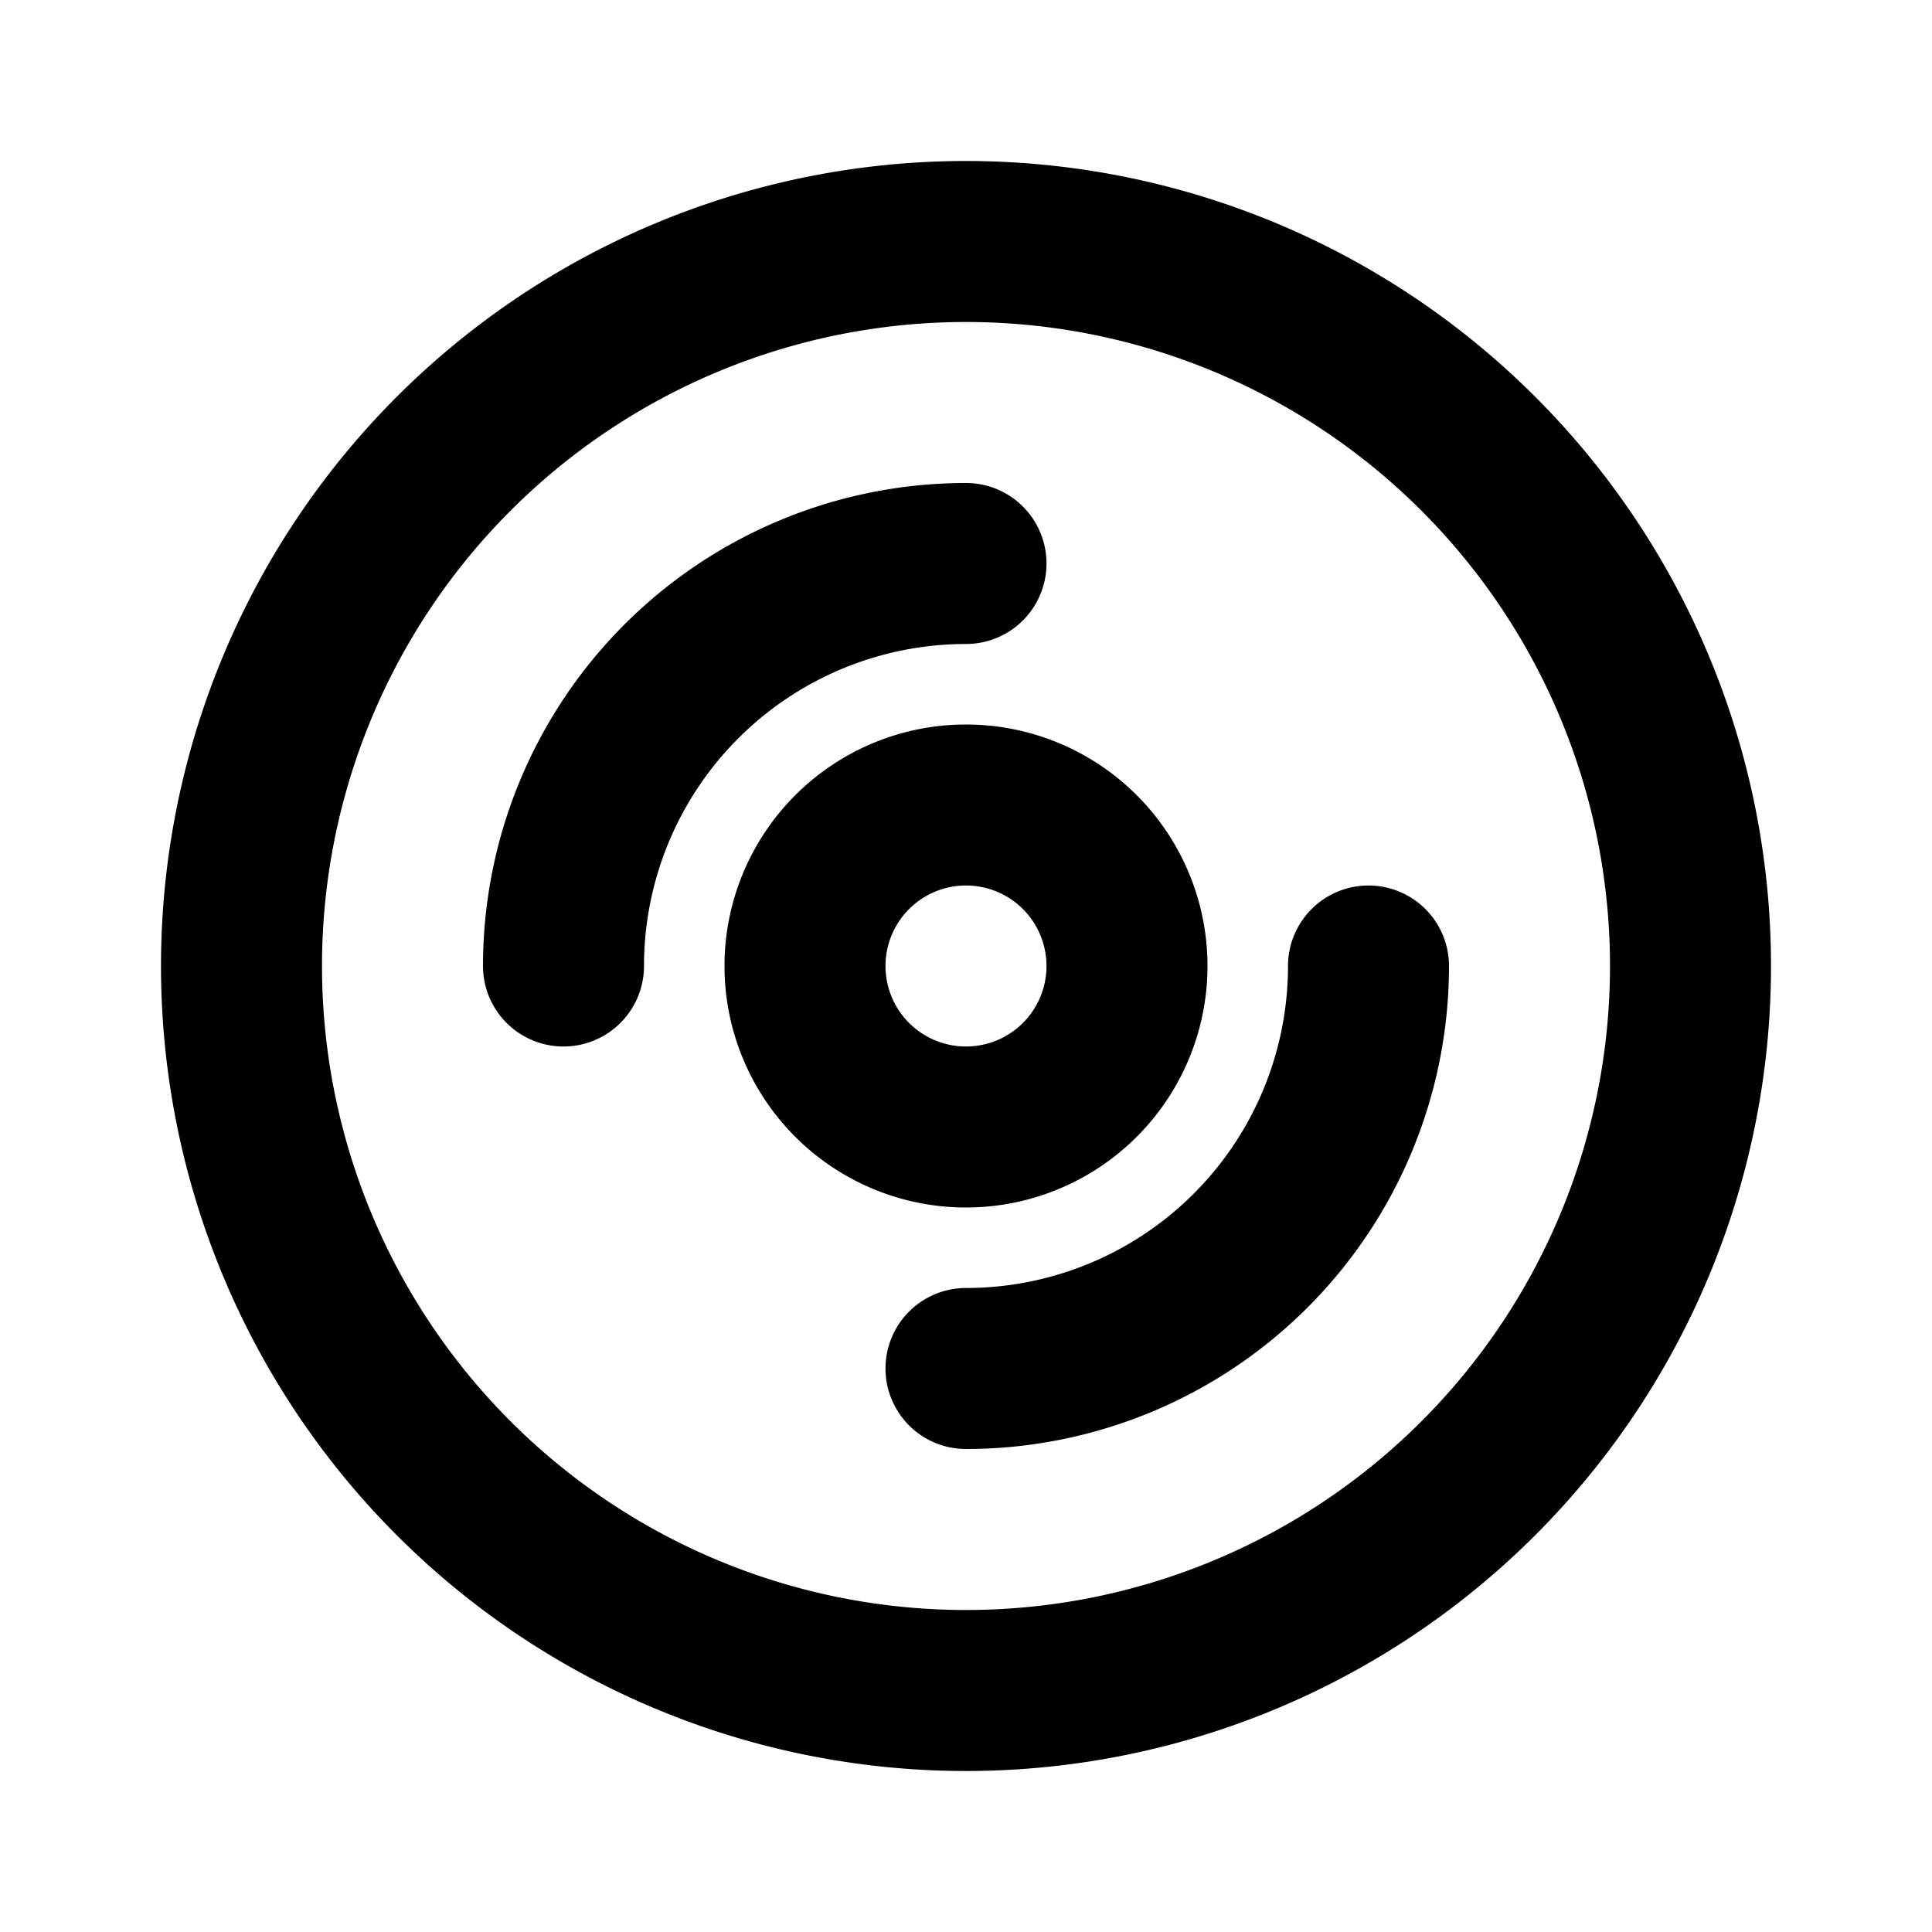 <svg id="Layer_1" data-name="Layer 1" xmlns="http://www.w3.org/2000/svg" viewBox="0 0 24 24"><title>Album</title><path d="M12,22A10,10,0,1,0,2,12,10,10,0,0,0,12,22ZM12,4a8,8,0,1,1-8,8A8,8,0,0,1,12,4ZM7,13a1,1,0,0,1-1-1,6,6,0,0,1,6-6,1,1,0,0,1,0,2,4,4,0,0,0-4,4A1,1,0,0,1,7,13Zm9-1a1,1,0,0,1,2,0,6,6,0,0,1-6,6,1,1,0,0,1,0-2A4,4,0,0,0,16,12ZM9,12a3,3,0,1,0,3-3A3,3,0,0,0,9,12Zm4,0a1,1,0,1,1-1-1A1,1,0,0,1,13,12Z"/></svg>